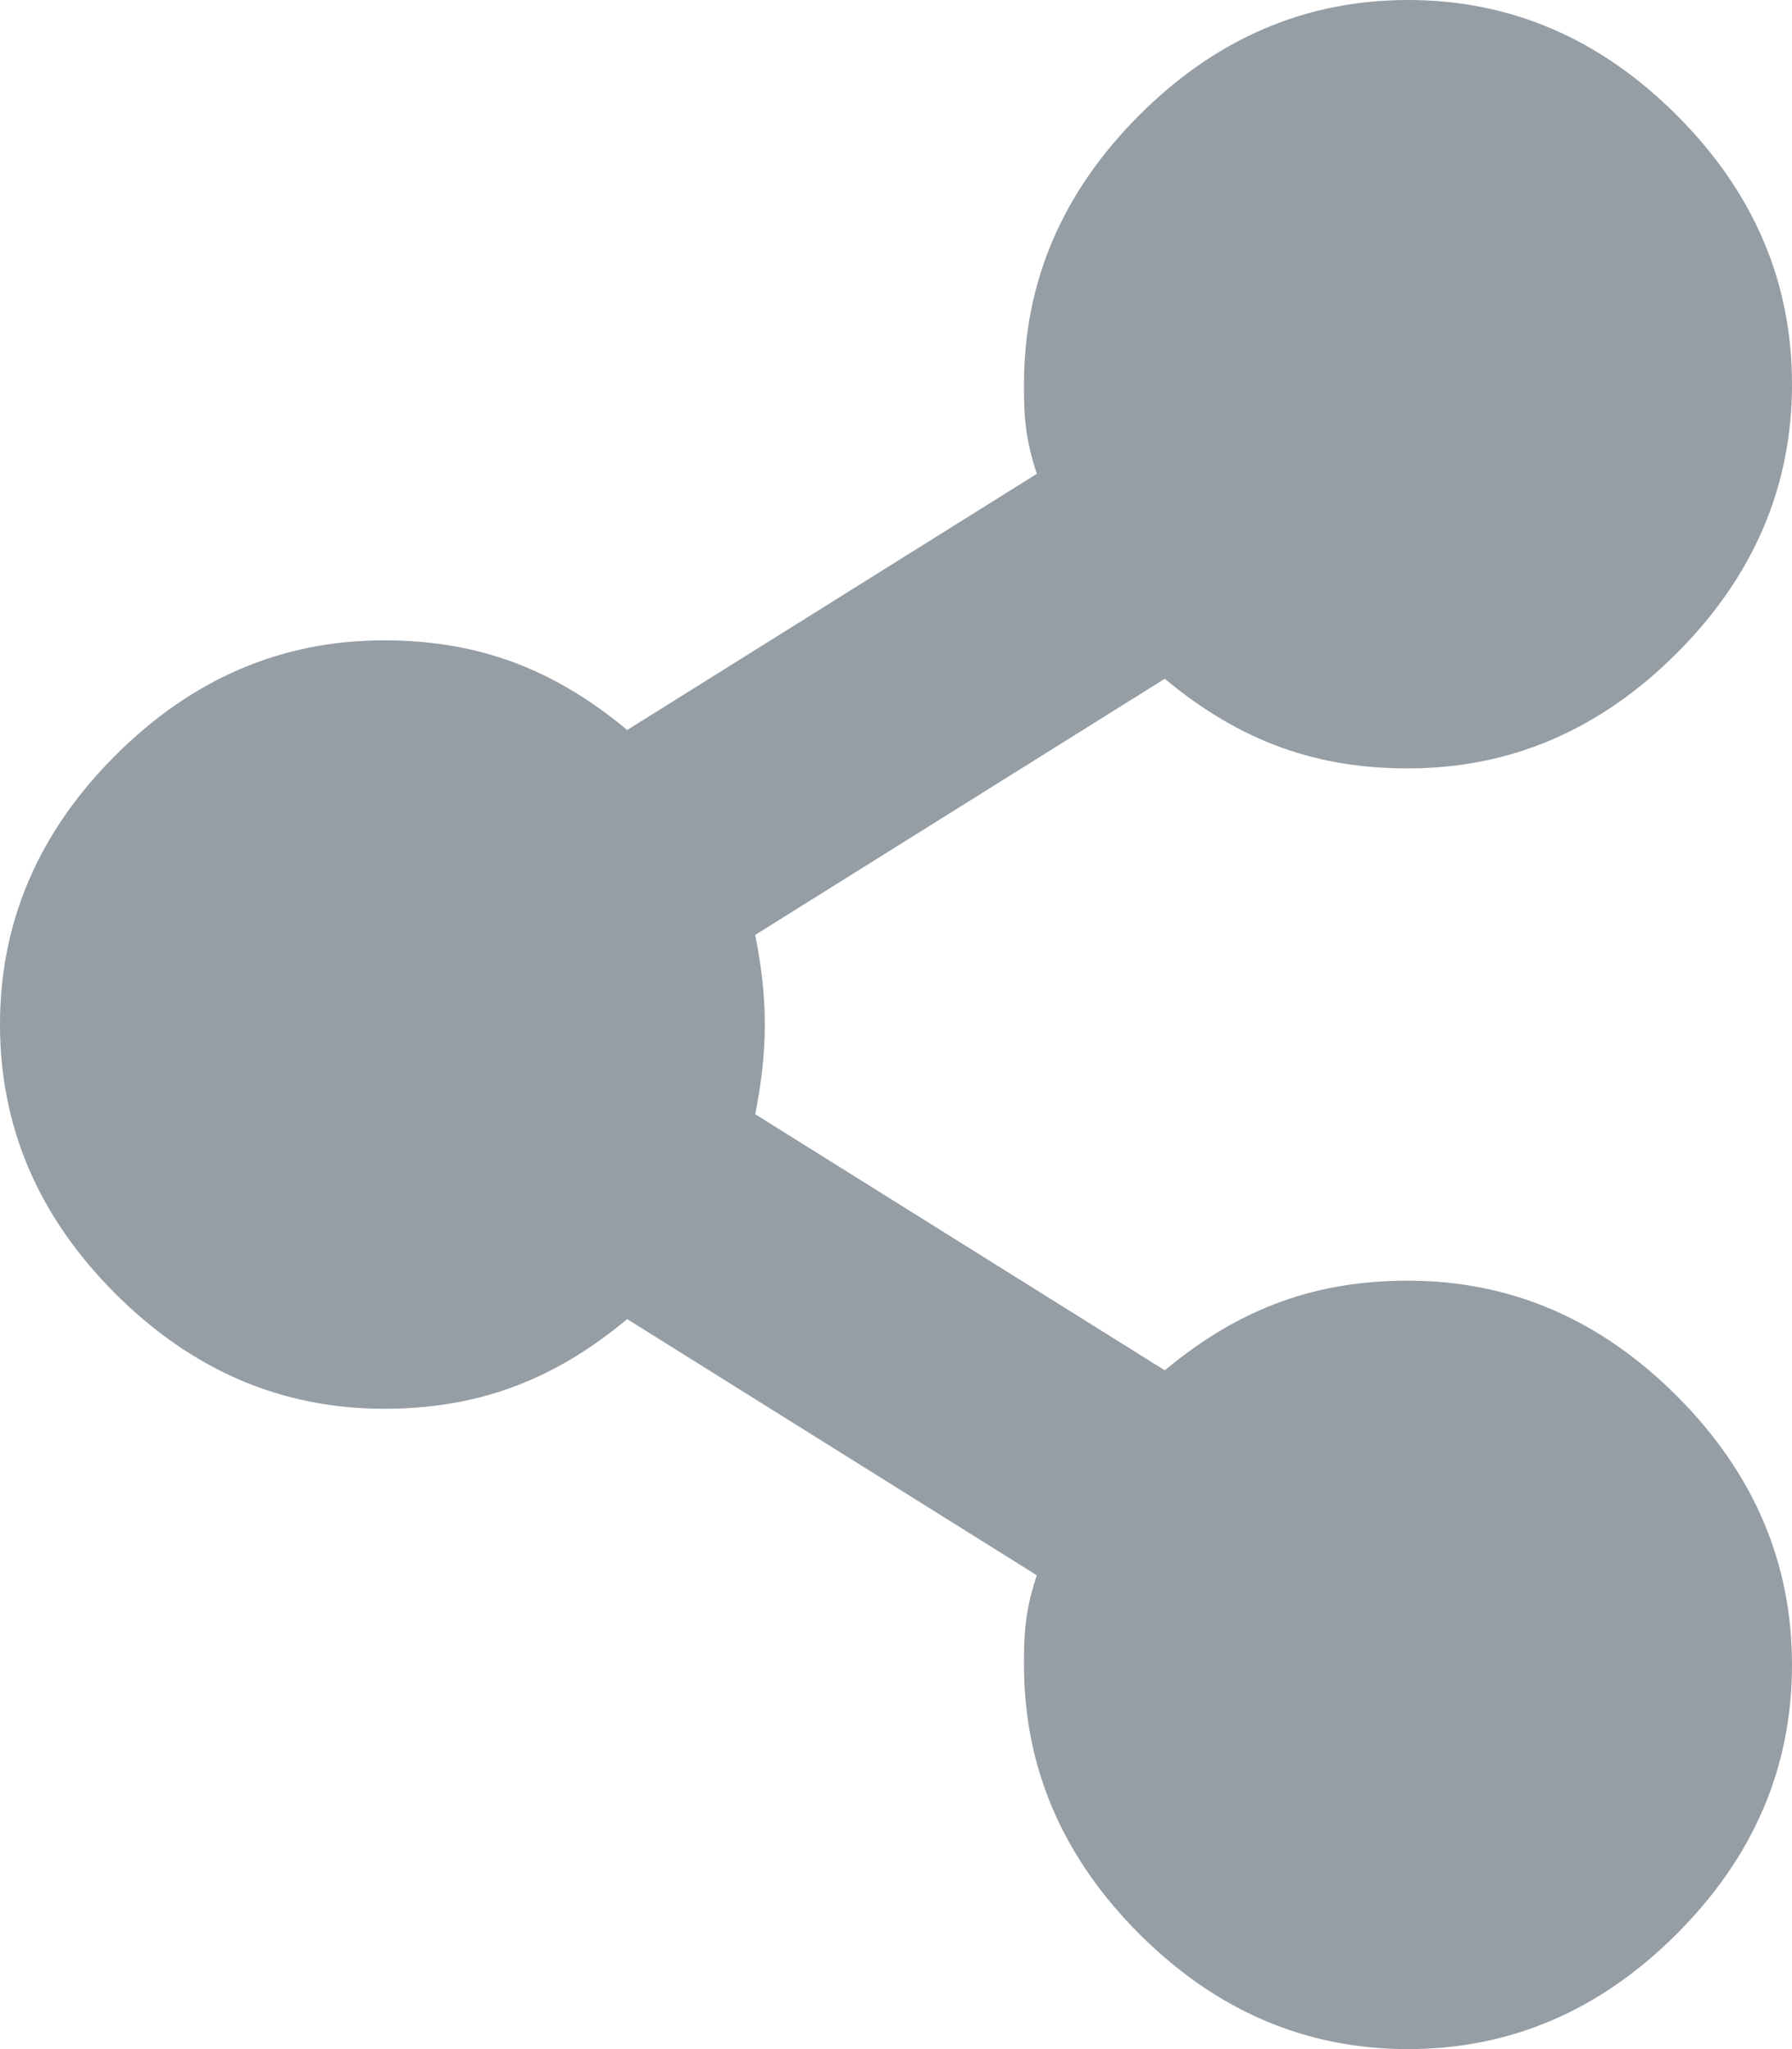 <svg xmlns="http://www.w3.org/2000/svg" viewBox="0 0 14 16"><title>s</title><path fill="#959DA5" d="M11 10c.8 0 1.5.3 2.1.9s.9 1.3.9 2.1-.3 1.5-.9 2.1-1.3.9-2.1.9-1.5-.3-2.1-.9S8 13.8 8 13c0-.2 0-.4.1-.7l-3.2-2c-.6.5-1.2.7-1.9.7-.8 0-1.5-.3-2.1-.9S0 8.8 0 8s.3-1.5.9-2.1S2.2 5 3 5c.7 0 1.3.2 1.9.7l3.2-2C8 3.4 8 3.2 8 3c0-.8.3-1.5.9-2.1S10.2 0 11 0s1.5.3 2.1.9.9 1.3.9 2.1-.3 1.5-.9 2.1-1.3.9-2.1.9c-.7 0-1.3-.2-1.9-.7l-3.2 2c.1.5.1.9 0 1.4l3.2 2c.6-.5 1.2-.7 1.9-.7z"/></svg>